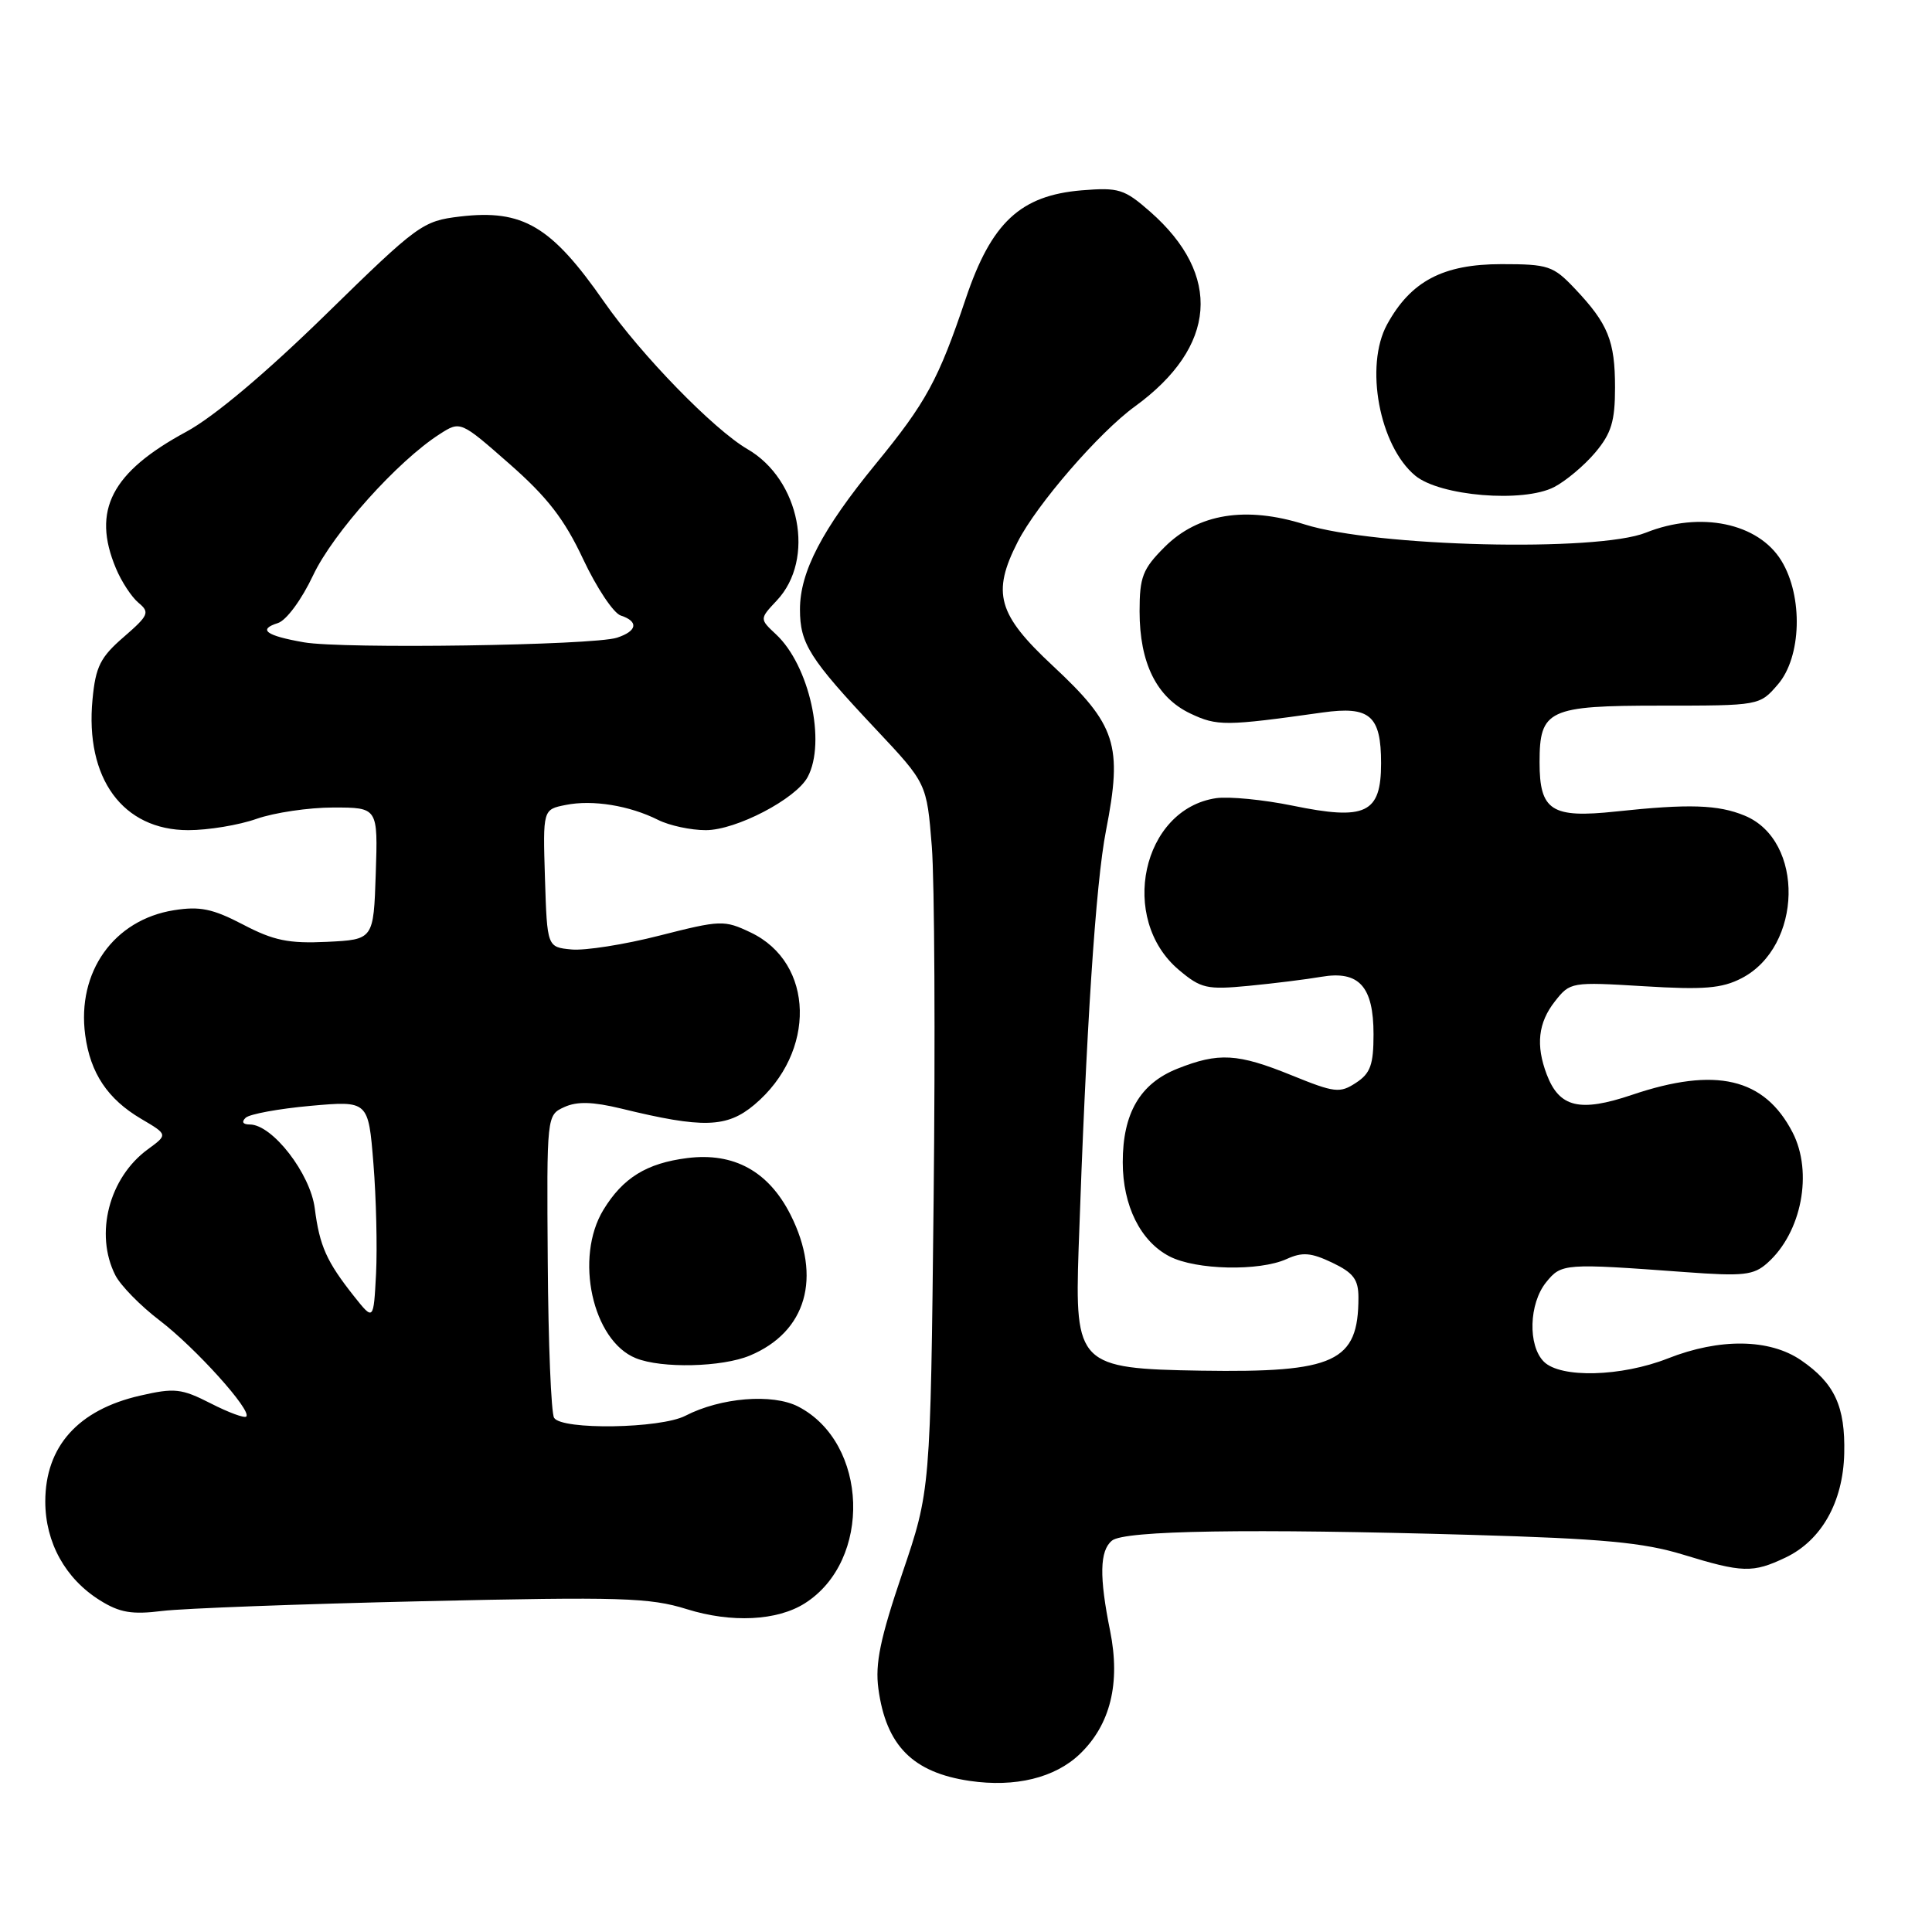 <?xml version="1.0" encoding="UTF-8" standalone="no"?>
<!DOCTYPE svg PUBLIC "-//W3C//DTD SVG 1.1//EN" "http://www.w3.org/Graphics/SVG/1.1/DTD/svg11.dtd" >
<svg xmlns="http://www.w3.org/2000/svg" xmlns:xlink="http://www.w3.org/1999/xlink" version="1.1" viewBox="0 0 256 256">
 <g >
 <path fill="currentColor"
d=" M 143.08 232.42 C 147.13 228.54 148.49 223.04 147.10 216.12 C 145.64 208.90 145.71 205.48 147.34 204.14 C 148.96 202.79 165.53 202.53 195.00 203.38 C 212.35 203.88 217.76 204.39 223.00 205.99 C 230.88 208.41 232.25 208.45 236.58 206.39 C 241.34 204.13 244.22 199.05 244.37 192.59 C 244.52 186.36 243.10 183.29 238.65 180.24 C 234.48 177.38 227.87 177.29 221.00 180.00 C 214.82 182.43 206.79 182.64 204.57 180.43 C 202.43 178.29 202.59 172.73 204.87 169.91 C 206.90 167.40 207.24 167.38 223.31 168.56 C 231.03 169.13 232.37 168.98 234.19 167.35 C 238.73 163.32 240.26 155.34 237.52 150.04 C 233.79 142.83 227.35 141.32 216.26 145.07 C 209.33 147.41 206.62 146.76 204.95 142.37 C 203.48 138.50 203.81 135.51 206.04 132.68 C 208.05 130.12 208.21 130.10 217.82 130.68 C 225.77 131.17 228.16 130.97 230.77 129.62 C 238.86 125.44 239.14 111.37 231.19 108.08 C 227.67 106.62 223.80 106.49 214.10 107.53 C 205.57 108.44 204.00 107.42 204.00 101.00 C 204.00 94.04 205.16 93.50 220.00 93.50 C 233.16 93.50 233.16 93.50 235.58 90.69 C 238.71 87.06 238.94 79.05 236.05 74.31 C 232.99 69.29 225.30 67.70 218.09 70.58 C 211.64 73.16 182.29 72.46 172.88 69.49 C 165.08 67.03 158.75 68.05 154.31 72.49 C 151.41 75.39 151.00 76.45 151.00 81.00 C 151.00 87.86 153.26 92.42 157.72 94.54 C 161.28 96.23 162.38 96.22 175.24 94.41 C 181.52 93.53 183.00 94.81 183.00 101.14 C 183.00 107.78 180.97 108.75 171.26 106.75 C 167.40 105.96 162.85 105.52 161.15 105.76 C 151.32 107.21 148.17 121.76 156.22 128.53 C 159.13 130.98 159.92 131.16 165.45 130.63 C 168.78 130.31 173.11 129.77 175.09 129.43 C 180.07 128.58 182.00 130.70 182.00 137.05 C 182.00 141.08 181.59 142.23 179.67 143.48 C 177.54 144.88 176.85 144.80 171.19 142.50 C 163.98 139.57 161.48 139.43 155.98 141.62 C 151.06 143.59 148.77 147.52 148.77 154.00 C 148.77 159.76 151.12 164.49 154.97 166.48 C 158.46 168.29 166.87 168.47 170.48 166.83 C 172.57 165.88 173.71 165.97 176.53 167.31 C 179.33 168.65 180.00 169.53 180.00 171.92 C 180.00 180.47 176.93 181.90 159.13 181.62 C 142.93 181.36 142.40 180.83 142.92 165.50 C 143.92 136.38 145.18 117.05 146.55 110.06 C 148.77 98.69 147.92 96.07 139.50 88.22 C 132.20 81.42 131.39 78.58 134.85 71.80 C 137.36 66.86 145.65 57.28 150.39 53.85 C 161.24 45.95 161.98 36.46 152.39 28.04 C 148.98 25.05 148.24 24.82 143.33 25.22 C 135.20 25.90 131.36 29.49 127.97 39.56 C 124.35 50.33 122.72 53.33 116.02 61.50 C 108.93 70.16 106.00 75.78 106.00 80.74 C 106.00 85.29 107.25 87.26 116.08 96.65 C 122.80 103.80 122.80 103.80 123.47 112.15 C 123.83 116.74 123.94 137.82 123.71 159.00 C 123.29 197.50 123.29 197.50 119.55 208.50 C 116.64 217.08 115.94 220.44 116.39 223.76 C 117.41 231.30 120.94 234.87 128.50 235.98 C 134.52 236.86 139.78 235.58 143.08 232.42 Z  M 106.64 212.45 C 115.58 206.79 115.07 191.19 105.77 186.38 C 102.36 184.62 95.49 185.18 90.81 187.60 C 87.51 189.30 74.43 189.51 73.42 187.87 C 73.03 187.24 72.65 177.96 72.58 167.24 C 72.44 147.76 72.44 147.76 74.78 146.69 C 76.47 145.92 78.54 145.98 82.31 146.89 C 93.14 149.54 96.32 149.44 99.96 146.38 C 108.20 139.45 107.94 127.57 99.45 123.55 C 95.96 121.89 95.49 121.91 87.39 123.97 C 82.75 125.16 77.50 125.98 75.73 125.81 C 72.50 125.50 72.50 125.50 72.21 116.38 C 71.93 107.26 71.93 107.26 74.96 106.66 C 78.53 105.94 83.41 106.74 87.20 108.64 C 88.69 109.39 91.53 110.00 93.52 110.00 C 97.54 110.00 105.47 105.86 107.02 102.96 C 109.50 98.33 107.24 88.16 102.82 84.05 C 100.64 82.01 100.64 82.01 102.93 79.57 C 108.07 74.11 106.02 63.55 99.04 59.51 C 94.57 56.91 84.93 47.01 80.05 40.00 C 73.05 29.94 69.28 27.71 60.96 28.69 C 56.00 29.28 55.39 29.72 43.16 41.68 C 35.20 49.46 28.34 55.23 24.70 57.20 C 14.76 62.57 12.15 67.63 15.35 75.28 C 16.08 77.05 17.44 79.12 18.36 79.88 C 19.88 81.14 19.70 81.54 16.39 84.41 C 13.30 87.08 12.67 88.33 12.26 92.66 C 11.25 103.14 16.27 110.00 24.95 110.00 C 27.59 110.00 31.66 109.33 34.00 108.50 C 36.34 107.68 40.91 107.00 44.16 107.00 C 50.08 107.00 50.08 107.00 49.79 115.75 C 49.50 124.50 49.50 124.50 43.32 124.80 C 38.25 125.04 36.25 124.63 32.21 122.51 C 28.18 120.41 26.49 120.06 23.04 120.61 C 15.08 121.88 10.17 128.79 11.29 137.15 C 11.97 142.20 14.26 145.63 18.70 148.25 C 22.25 150.34 22.25 150.34 19.60 152.28 C 14.45 156.03 12.51 163.50 15.28 168.97 C 15.97 170.33 18.61 173.03 21.16 174.97 C 25.90 178.59 33.41 186.92 32.63 187.70 C 32.39 187.94 30.27 187.16 27.91 185.95 C 24.04 183.98 23.13 183.88 18.56 184.93 C 10.34 186.81 6.00 191.67 6.00 198.97 C 6.01 204.40 8.66 209.19 13.24 212.05 C 15.86 213.69 17.48 213.96 21.50 213.46 C 24.25 213.12 39.77 212.54 56.00 212.17 C 82.30 211.57 86.10 211.69 91.00 213.22 C 96.92 215.07 102.98 214.77 106.64 212.45 Z  M 99.36 179.62 C 106.85 176.49 108.94 169.27 104.75 160.96 C 101.84 155.20 97.24 152.67 91.06 153.45 C 85.68 154.13 82.54 156.07 79.96 160.30 C 76.09 166.64 78.50 177.66 84.26 179.97 C 87.68 181.35 95.67 181.16 99.36 179.62 Z  M 205.93 64.54 C 207.49 63.73 209.94 61.67 211.38 59.96 C 213.51 57.43 214.00 55.82 214.00 51.36 C 214.00 45.16 213.08 42.90 208.68 38.25 C 205.81 35.22 205.16 35.00 198.95 35.00 C 191.20 35.00 186.93 37.26 183.79 43.00 C 180.80 48.49 182.77 59.07 187.52 63.02 C 190.80 65.74 201.84 66.65 205.93 64.54 Z  M 46.91 171.76 C 43.27 167.16 42.35 165.11 41.71 160.13 C 41.13 155.51 36.09 149.00 33.10 149.00 C 32.18 149.00 31.97 148.66 32.55 148.11 C 33.07 147.62 36.94 146.91 41.15 146.53 C 48.81 145.85 48.81 145.85 49.48 154.17 C 49.85 158.75 50.00 165.32 49.83 168.76 C 49.50 175.02 49.50 175.02 46.91 171.76 Z  M 40.27 85.11 C 35.23 84.23 34.13 83.41 36.82 82.56 C 37.95 82.20 39.97 79.46 41.50 76.21 C 44.15 70.61 52.67 61.11 58.25 57.53 C 61.01 55.76 61.01 55.76 67.52 61.48 C 72.53 65.88 74.79 68.80 77.27 74.09 C 79.05 77.88 81.29 81.24 82.25 81.56 C 84.66 82.35 84.44 83.62 81.75 84.50 C 78.59 85.52 45.39 86.01 40.27 85.11 Z "/>
</g>
</svg>